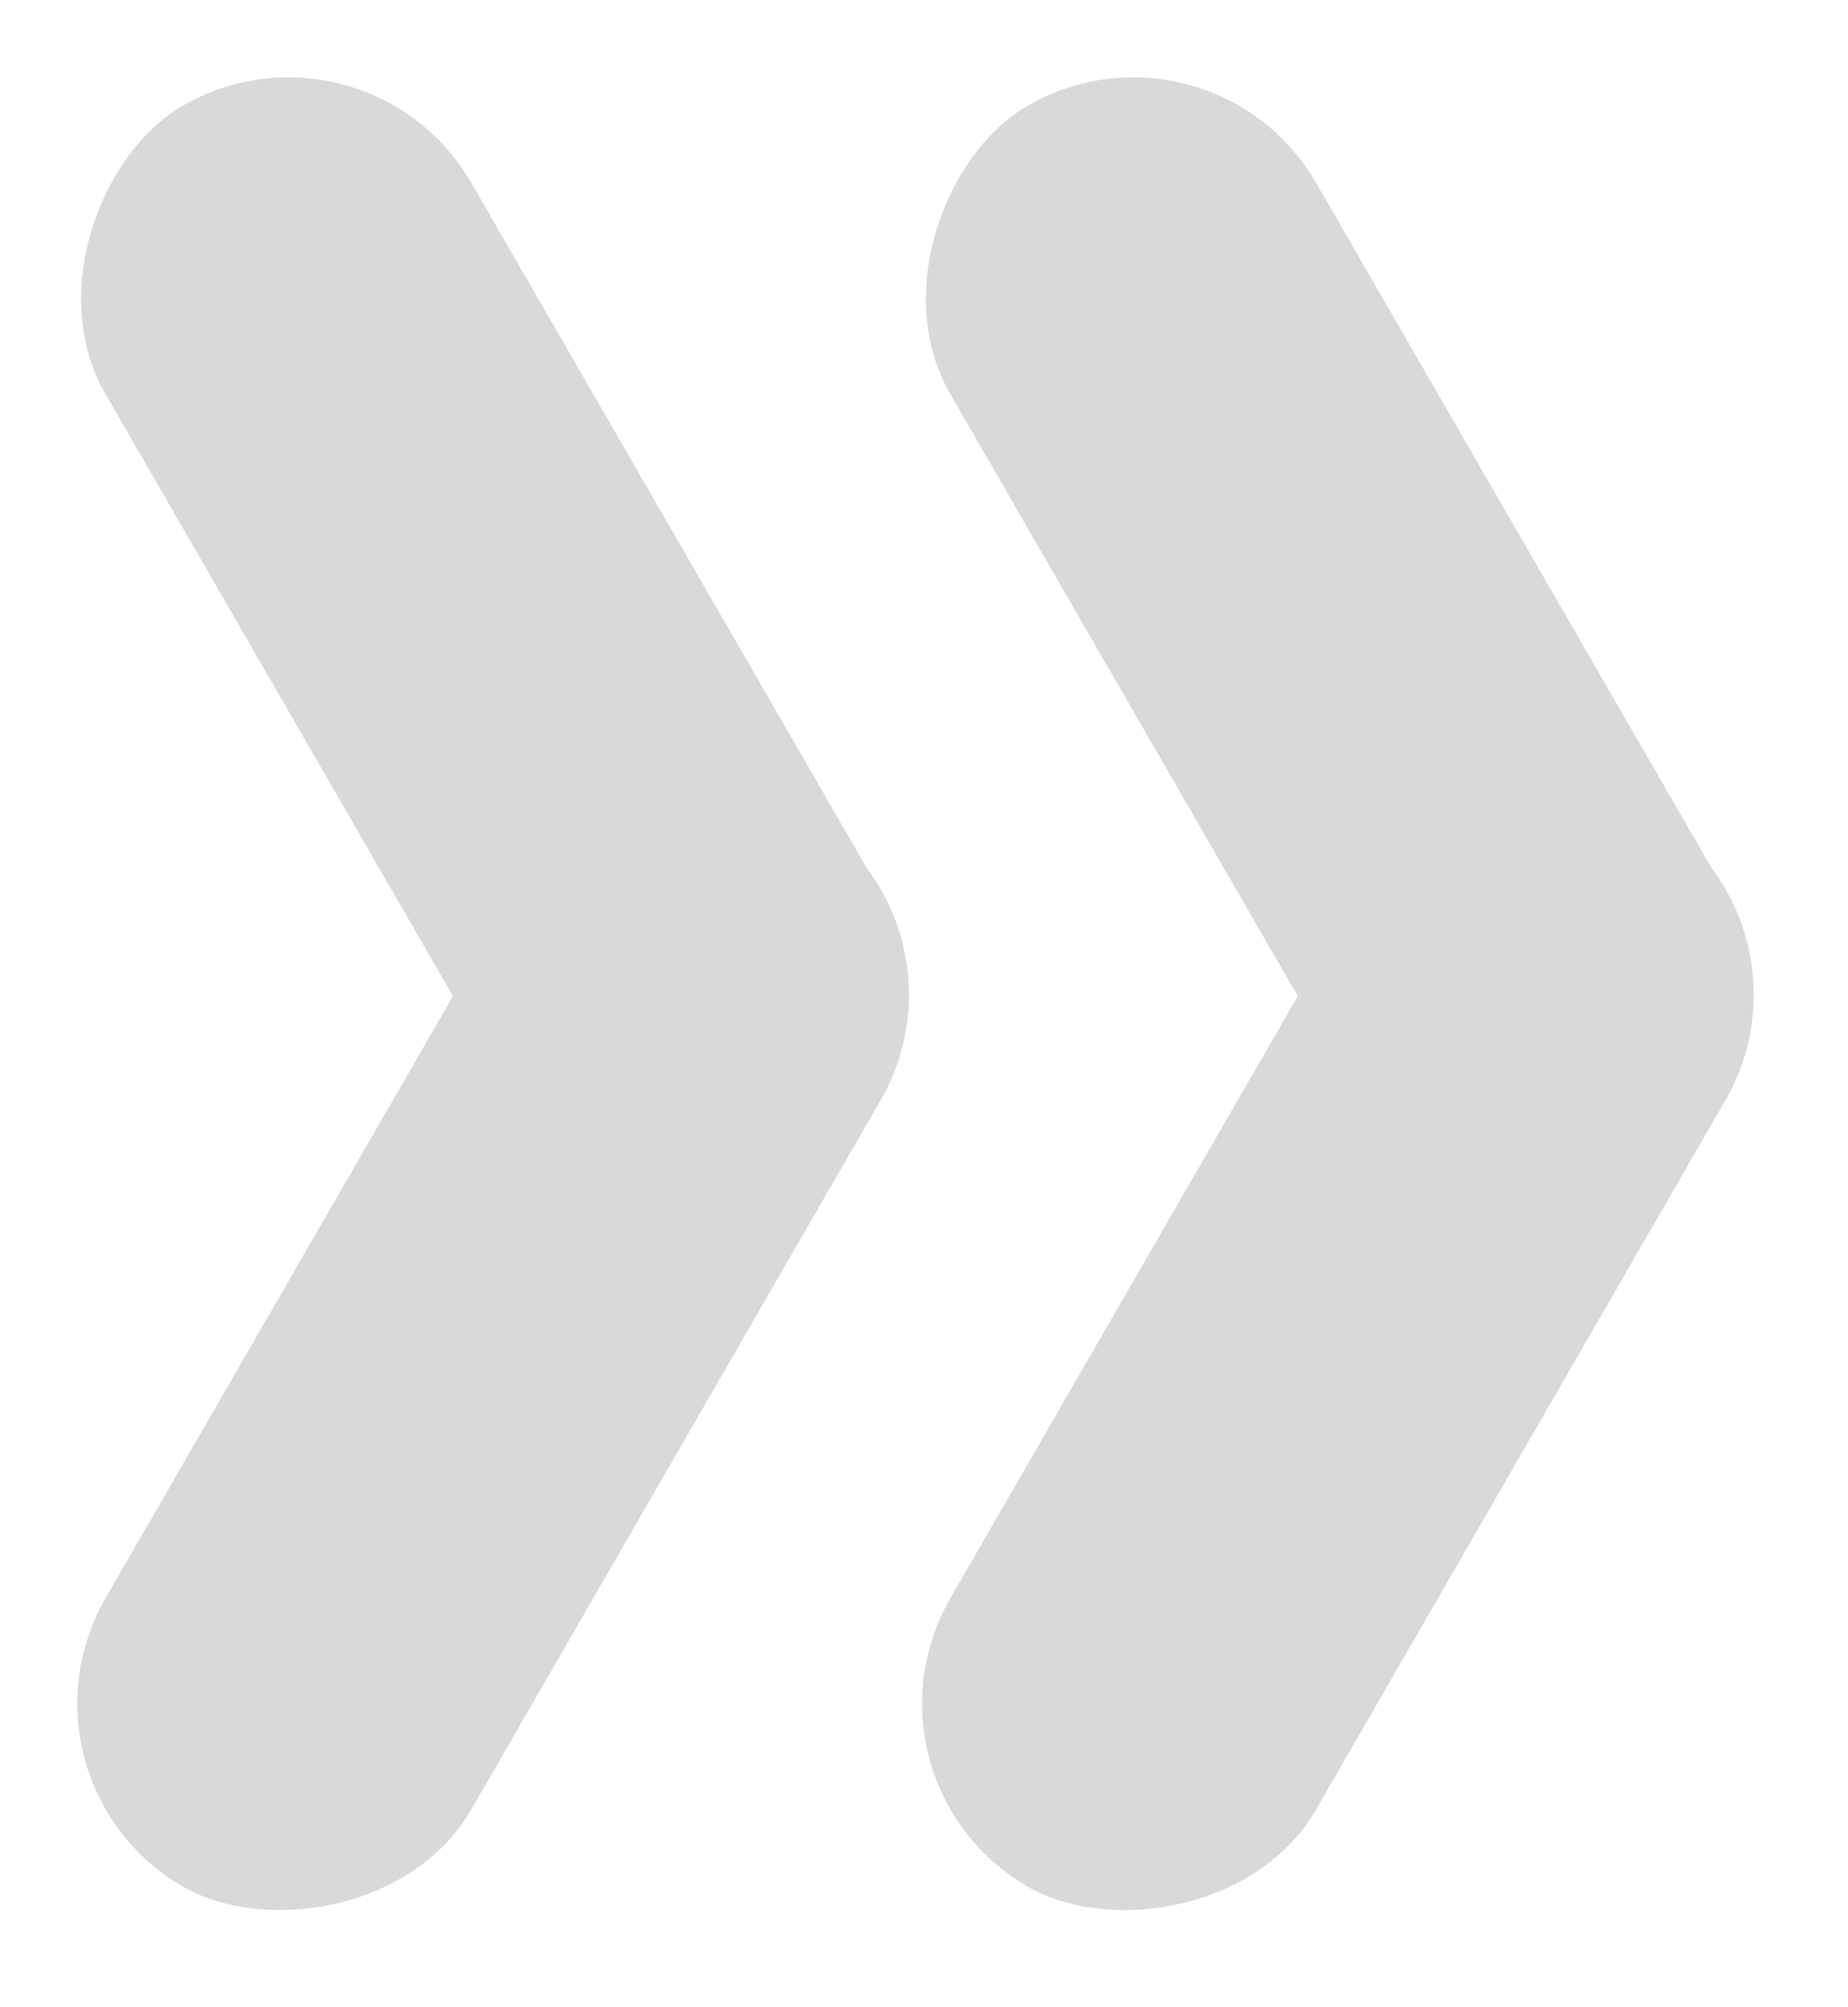 <svg width="70" height="76" viewBox="0 0 70 76" fill="none" xmlns="http://www.w3.org/2000/svg">
    <rect x="2.28882e-05" y="67.435" width="47" height="16" rx="8"
        transform="rotate(-60 2.28882e-05 67.435)" fill="#D9D9D9" />
    <rect x="13.856" width="47" height="16" rx="8" transform="rotate(60 13.856 0)" fill="#D9D9D9" />
    <rect x="32" y="67.435" width="47" height="16" rx="8" transform="rotate(-60 32 67.435)"
        fill="#D9D9D9" />
    <rect x="45.856" width="47" height="16" rx="8" transform="rotate(60 45.856 0)" fill="#D9D9D9" />
</svg>